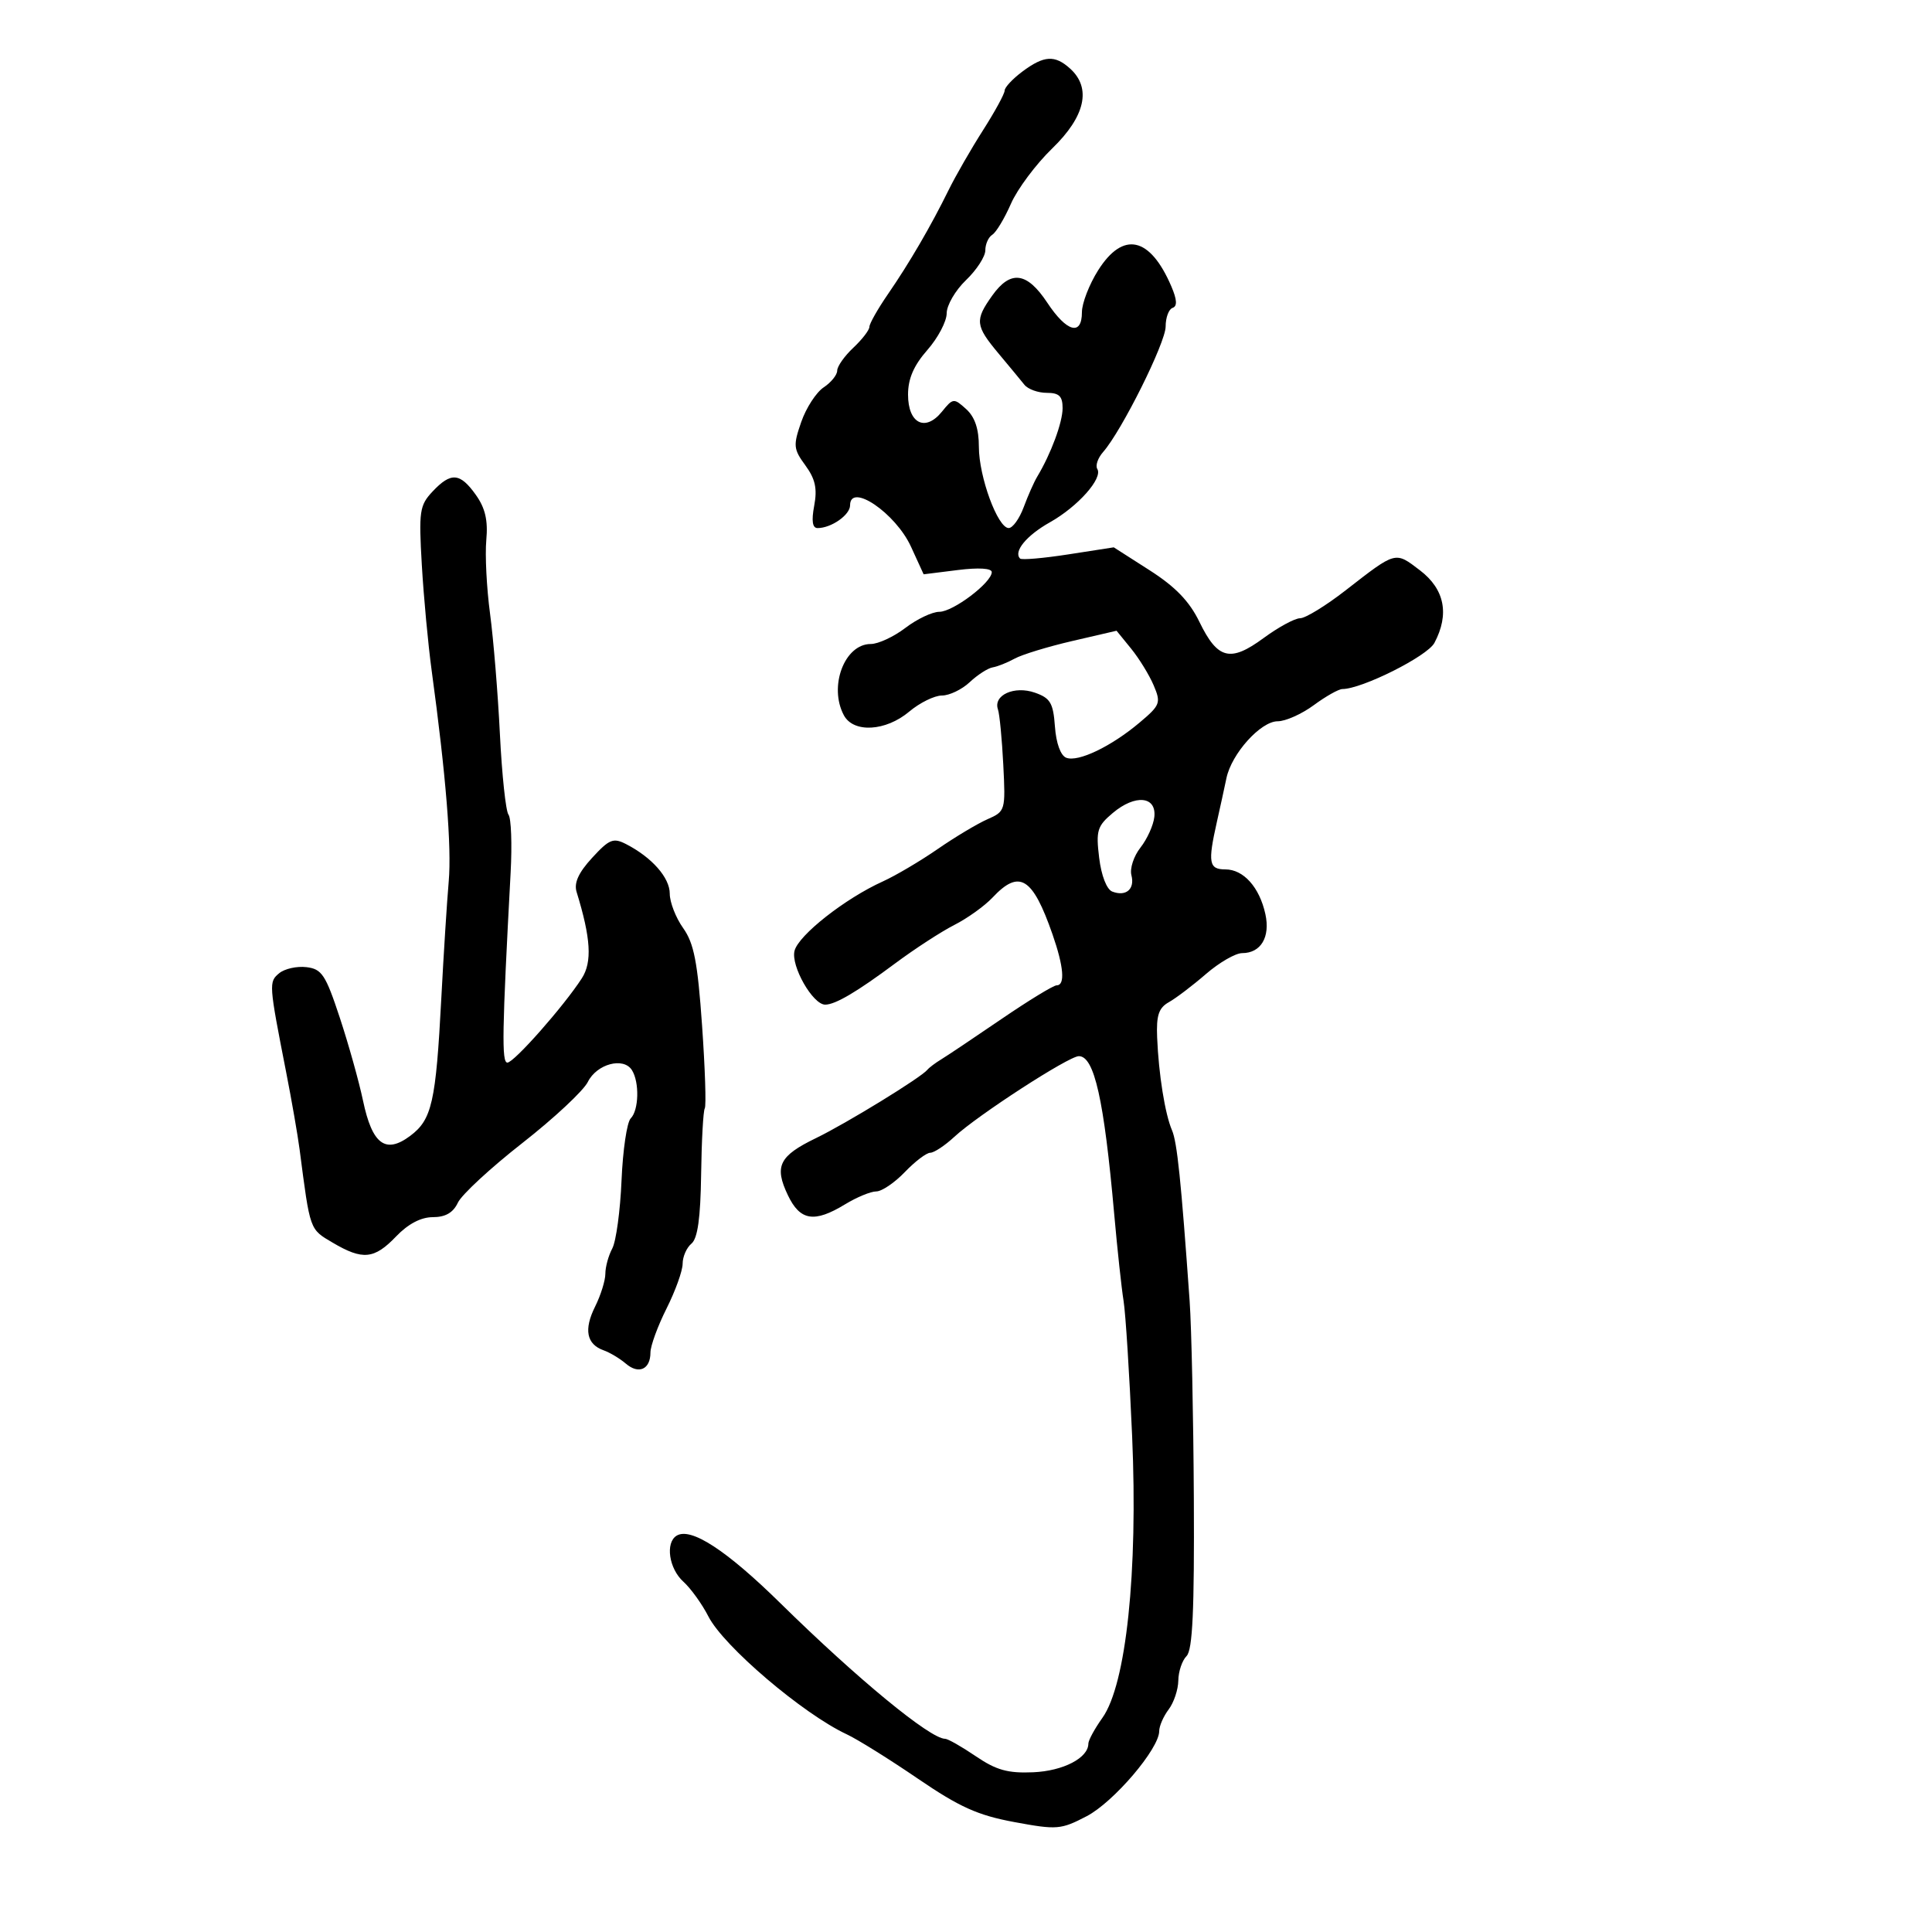 <svg xmlns="http://www.w3.org/2000/svg" width="300" height="300" viewBox="0 0 300 300" version="1.1">
	<path d="M 158.750 11.115 C 157.238 12.244, 156 13.571, 156 14.064 C 156 14.557, 154.487 17.332, 152.637 20.231 C 150.788 23.129, 148.389 27.300, 147.306 29.500 C 144.527 35.148, 141.228 40.808, 137.879 45.675 C 136.296 47.977, 135 50.263, 135 50.756 C 135 51.248, 133.875 52.708, 132.500 54 C 131.125 55.292, 130 56.890, 130 57.552 C 130 58.214, 129.055 59.384, 127.899 60.151 C 126.744 60.918, 125.176 63.336, 124.416 65.523 C 123.147 69.177, 123.199 69.725, 125.059 72.267 C 126.598 74.369, 126.928 75.869, 126.431 78.517 C 125.985 80.892, 126.152 82, 126.954 82 C 129.084 82, 132 79.957, 132 78.465 C 132 74.866, 139.068 79.671, 141.461 84.896 L 143.422 89.178 148.711 88.517 C 151.958 88.111, 154 88.236, 154 88.839 C 154 90.459, 147.997 95, 145.857 95 C 144.762 95, 142.392 96.125, 140.589 97.500 C 138.786 98.875, 136.367 100, 135.212 100 C 131.136 100, 128.645 106.599, 131.035 111.066 C 132.526 113.851, 137.532 113.571, 141.182 110.500 C 142.816 109.125, 145.102 108, 146.262 108 C 147.422 108, 149.364 107.067, 150.577 105.927 C 151.791 104.787, 153.395 103.753, 154.142 103.629 C 154.889 103.505, 156.428 102.892, 157.562 102.267 C 158.696 101.642, 162.719 100.413, 166.501 99.536 L 173.378 97.941 175.639 100.721 C 176.883 102.249, 178.457 104.810, 179.138 106.411 C 180.303 109.150, 180.172 109.494, 176.938 112.216 C 172.532 115.924, 167.419 118.375, 165.568 117.665 C 164.694 117.329, 163.998 115.412, 163.810 112.823 C 163.545 109.153, 163.097 108.396, 160.697 107.557 C 157.504 106.440, 154.199 107.938, 154.961 110.157 C 155.214 110.896, 155.587 114.756, 155.789 118.736 C 156.151 125.862, 156.114 125.990, 153.329 127.213 C 151.773 127.896, 148.289 129.982, 145.587 131.849 C 142.884 133.716, 139.055 135.977, 137.078 136.872 C 131.216 139.526, 123.985 145.213, 123.373 147.648 C 122.784 149.996, 126.207 156, 128.134 156 C 129.704 156, 133.050 154.028, 139 149.597 C 142.025 147.344, 146.163 144.655, 148.197 143.621 C 150.230 142.588, 152.896 140.675, 154.121 139.371 C 158.288 134.936, 160.338 136.194, 163.436 145.091 C 165.183 150.110, 165.420 153, 164.084 153 C 163.580 153, 159.709 155.363, 155.483 158.250 C 151.256 161.137, 147.056 163.950, 146.149 164.500 C 145.242 165.050, 144.275 165.778, 144 166.117 C 143.021 167.325, 131.420 174.441, 126.710 176.723 C 120.975 179.501, 120.194 181.087, 122.342 185.591 C 124.240 189.571, 126.441 189.921, 131.226 187.004 C 133.027 185.906, 135.203 185.006, 136.063 185.004 C 136.923 185.002, 138.919 183.650, 140.500 182 C 142.081 180.350, 143.857 179, 144.447 179 C 145.038 179, 146.720 177.888, 148.186 176.528 C 151.817 173.161, 165.956 164, 167.521 164 C 169.925 164, 171.431 170.719, 173.011 188.500 C 173.500 194, 174.155 200.075, 174.468 202 C 174.780 203.925, 175.379 213.375, 175.797 223 C 176.715 244.111, 174.874 261.559, 171.182 266.744 C 169.982 268.430, 169 270.232, 169 270.749 C 169 272.970, 165.098 274.996, 160.430 275.198 C 156.497 275.369, 154.695 274.865, 151.518 272.706 C 149.328 271.218, 147.186 270, 146.759 270 C 144.438 270, 133.153 260.713, 121.192 248.958 C 112.785 240.695, 107.262 237.102, 105.060 238.463 C 103.285 239.560, 103.874 243.576, 106.106 245.595 C 107.265 246.643, 109.018 249.077, 110.002 251.005 C 112.367 255.640, 124.697 266.139, 131.500 269.312 C 133.150 270.082, 138.100 273.168, 142.500 276.171 C 148.999 280.606, 151.814 281.875, 157.501 282.929 C 164.130 284.158, 164.728 284.109, 168.734 282.022 C 172.931 279.834, 180 271.543, 180 268.807 C 180 268.023, 180.661 266.509, 181.468 265.441 C 182.276 264.374, 182.951 262.352, 182.968 260.950 C 182.986 259.547, 183.562 257.838, 184.250 257.150 C 185.185 256.215, 185.469 250.063, 185.379 232.700 C 185.312 219.940, 185.018 206.125, 184.725 202 C 183.395 183.249, 182.786 177.361, 181.985 175.500 C 180.904 172.989, 179.916 166.824, 179.681 161.118 C 179.538 157.661, 179.922 156.501, 181.500 155.618 C 182.600 155.003, 185.189 153.037, 187.253 151.250 C 189.317 149.463, 191.849 148, 192.880 148 C 195.791 148, 197.271 145.509, 196.485 141.932 C 195.571 137.770, 193.090 135, 190.278 135 C 187.721 135, 187.532 133.967, 188.942 127.693 C 189.461 125.387, 190.135 122.297, 190.442 120.827 C 191.235 117.026, 195.763 112, 198.395 112 C 199.614 112, 202.136 110.875, 204 109.500 C 205.864 108.125, 207.864 106.998, 208.444 106.995 C 211.501 106.982, 221.636 101.898, 222.735 99.828 C 225.098 95.376, 224.324 91.484, 220.494 88.563 C 216.604 85.596, 216.835 85.534, 208.938 91.675 C 205.879 94.054, 202.705 96, 201.885 96 C 201.065 96, 198.514 97.383, 196.215 99.073 C 191.032 102.885, 189.074 102.390, 186.237 96.552 C 184.689 93.366, 182.510 91.108, 178.513 88.552 L 172.946 84.990 165.895 86.084 C 162.018 86.686, 158.644 86.977, 158.399 86.732 C 157.328 85.662, 159.390 83.149, 163.006 81.117 C 167.373 78.662, 171.283 74.267, 170.388 72.819 C 170.067 72.299, 170.474 71.115, 171.292 70.187 C 174.168 66.926, 181 53.216, 181 50.705 C 181 49.309, 181.486 48.005, 182.080 47.807 C 182.829 47.557, 182.769 46.533, 181.887 44.473 C 178.578 36.748, 174.394 35.831, 170.513 41.980 C 169.131 44.169, 168 47.094, 168 48.480 C 168 52.219, 165.643 51.571, 162.619 47 C 159.455 42.219, 156.923 41.895, 154.068 45.904 C 151.350 49.722, 151.441 50.567, 155.035 54.868 C 156.704 56.866, 158.522 59.063, 159.074 59.750 C 159.627 60.437, 161.186 61, 162.539 61 C 164.464 61, 165 61.518, 165 63.378 C 165 65.585, 163.192 70.470, 161.068 74 C 160.571 74.825, 159.623 76.963, 158.961 78.750 C 158.299 80.537, 157.249 81.998, 156.629 81.996 C 154.926 81.991, 152 74.025, 152 69.394 C 152 66.594, 151.378 64.747, 150.021 63.519 C 148.111 61.790, 147.979 61.804, 146.262 63.925 C 143.678 67.115, 141 65.766, 141 61.275 C 141 58.800, 141.885 56.756, 144 54.347 C 145.650 52.468, 147 49.905, 147 48.652 C 147 47.399, 148.350 45.081, 150 43.500 C 151.650 41.919, 153 39.837, 153 38.872 C 153 37.907, 153.487 36.817, 154.083 36.449 C 154.678 36.081, 155.981 33.917, 156.977 31.640 C 157.973 29.363, 160.861 25.494, 163.394 23.042 C 168.524 18.077, 169.510 13.677, 166.171 10.655 C 163.792 8.502, 162.113 8.606, 158.750 11.115 M 67.161 76.329 C 65.149 78.470, 65.016 79.383, 65.499 87.706 C 65.788 92.683, 66.476 100.073, 67.029 104.128 C 69.245 120.385, 70.146 131.529, 69.676 136.876 C 69.404 139.969, 68.888 148.125, 68.527 155 C 67.681 171.159, 67.071 173.858, 63.692 176.381 C 59.860 179.242, 57.793 177.695, 56.367 170.900 C 55.743 167.930, 54.118 162.125, 52.755 158 C 50.555 151.343, 49.973 150.464, 47.578 150.178 C 46.094 150.001, 44.192 150.425, 43.353 151.122 C 41.721 152.477, 41.739 152.739, 44.436 166.500 C 45.298 170.900, 46.238 176.300, 46.524 178.500 C 48.170 191.159, 48.055 190.835, 51.658 192.961 C 56.319 195.711, 58.113 195.536, 61.500 192 C 63.370 190.048, 65.365 189, 67.209 189 C 69.168 189, 70.369 188.306, 71.099 186.750 C 71.680 185.512, 76.179 181.350, 81.098 177.500 C 86.017 173.650, 90.599 169.375, 91.280 168 C 92.663 165.209, 96.811 164.095, 98.122 166.163 C 99.312 168.041, 99.205 172.395, 97.937 173.663 C 97.352 174.248, 96.711 178.580, 96.512 183.289 C 96.313 187.999, 95.666 192.756, 95.075 193.860 C 94.484 194.965, 94 196.729, 94 197.781 C 94 198.832, 93.283 201.129, 92.408 202.885 C 90.630 206.448, 91.074 208.733, 93.727 209.675 C 94.702 210.021, 96.259 210.955, 97.187 211.750 C 99.181 213.459, 101 212.635, 101 210.023 C 101 209.001, 102.125 205.924, 103.500 203.187 C 104.875 200.449, 106 197.317, 106 196.227 C 106 195.137, 106.616 193.734, 107.368 193.109 C 108.332 192.309, 108.776 189.144, 108.870 182.389 C 108.943 177.118, 109.198 172.489, 109.437 172.103 C 109.675 171.717, 109.485 165.918, 109.015 159.217 C 108.325 149.386, 107.759 146.470, 106.080 144.113 C 104.936 142.506, 104 140.102, 104 138.770 C 104 136.284, 101.240 133.147, 97.234 131.081 C 95.231 130.048, 94.616 130.295, 91.942 133.206 C 89.830 135.505, 89.103 137.104, 89.534 138.500 C 91.752 145.691, 91.974 149.392, 90.338 151.922 C 87.534 156.261, 79.815 165, 78.788 165 C 77.879 165, 77.960 160.268, 79.290 135.500 C 79.527 131.100, 79.377 127.050, 78.957 126.500 C 78.537 125.950, 77.938 120.325, 77.626 114 C 77.314 107.675, 76.624 99.251, 76.093 95.280 C 75.563 91.309, 75.301 86.171, 75.513 83.862 C 75.793 80.802, 75.350 78.896, 73.880 76.832 C 71.430 73.391, 70.020 73.286, 67.161 76.329 M 172.802 126.232 C 170.377 128.271, 170.162 128.973, 170.676 133.190 C 171.014 135.968, 171.845 138.110, 172.714 138.444 C 174.845 139.262, 176.249 138.059, 175.684 135.899 C 175.414 134.868, 176.047 132.938, 177.091 131.612 C 178.134 130.285, 179.103 128.144, 179.244 126.853 C 179.596 123.624, 176.285 123.305, 172.802 126.232" stroke="none" fill="black" fill-rule="evenodd"/>
</svg>